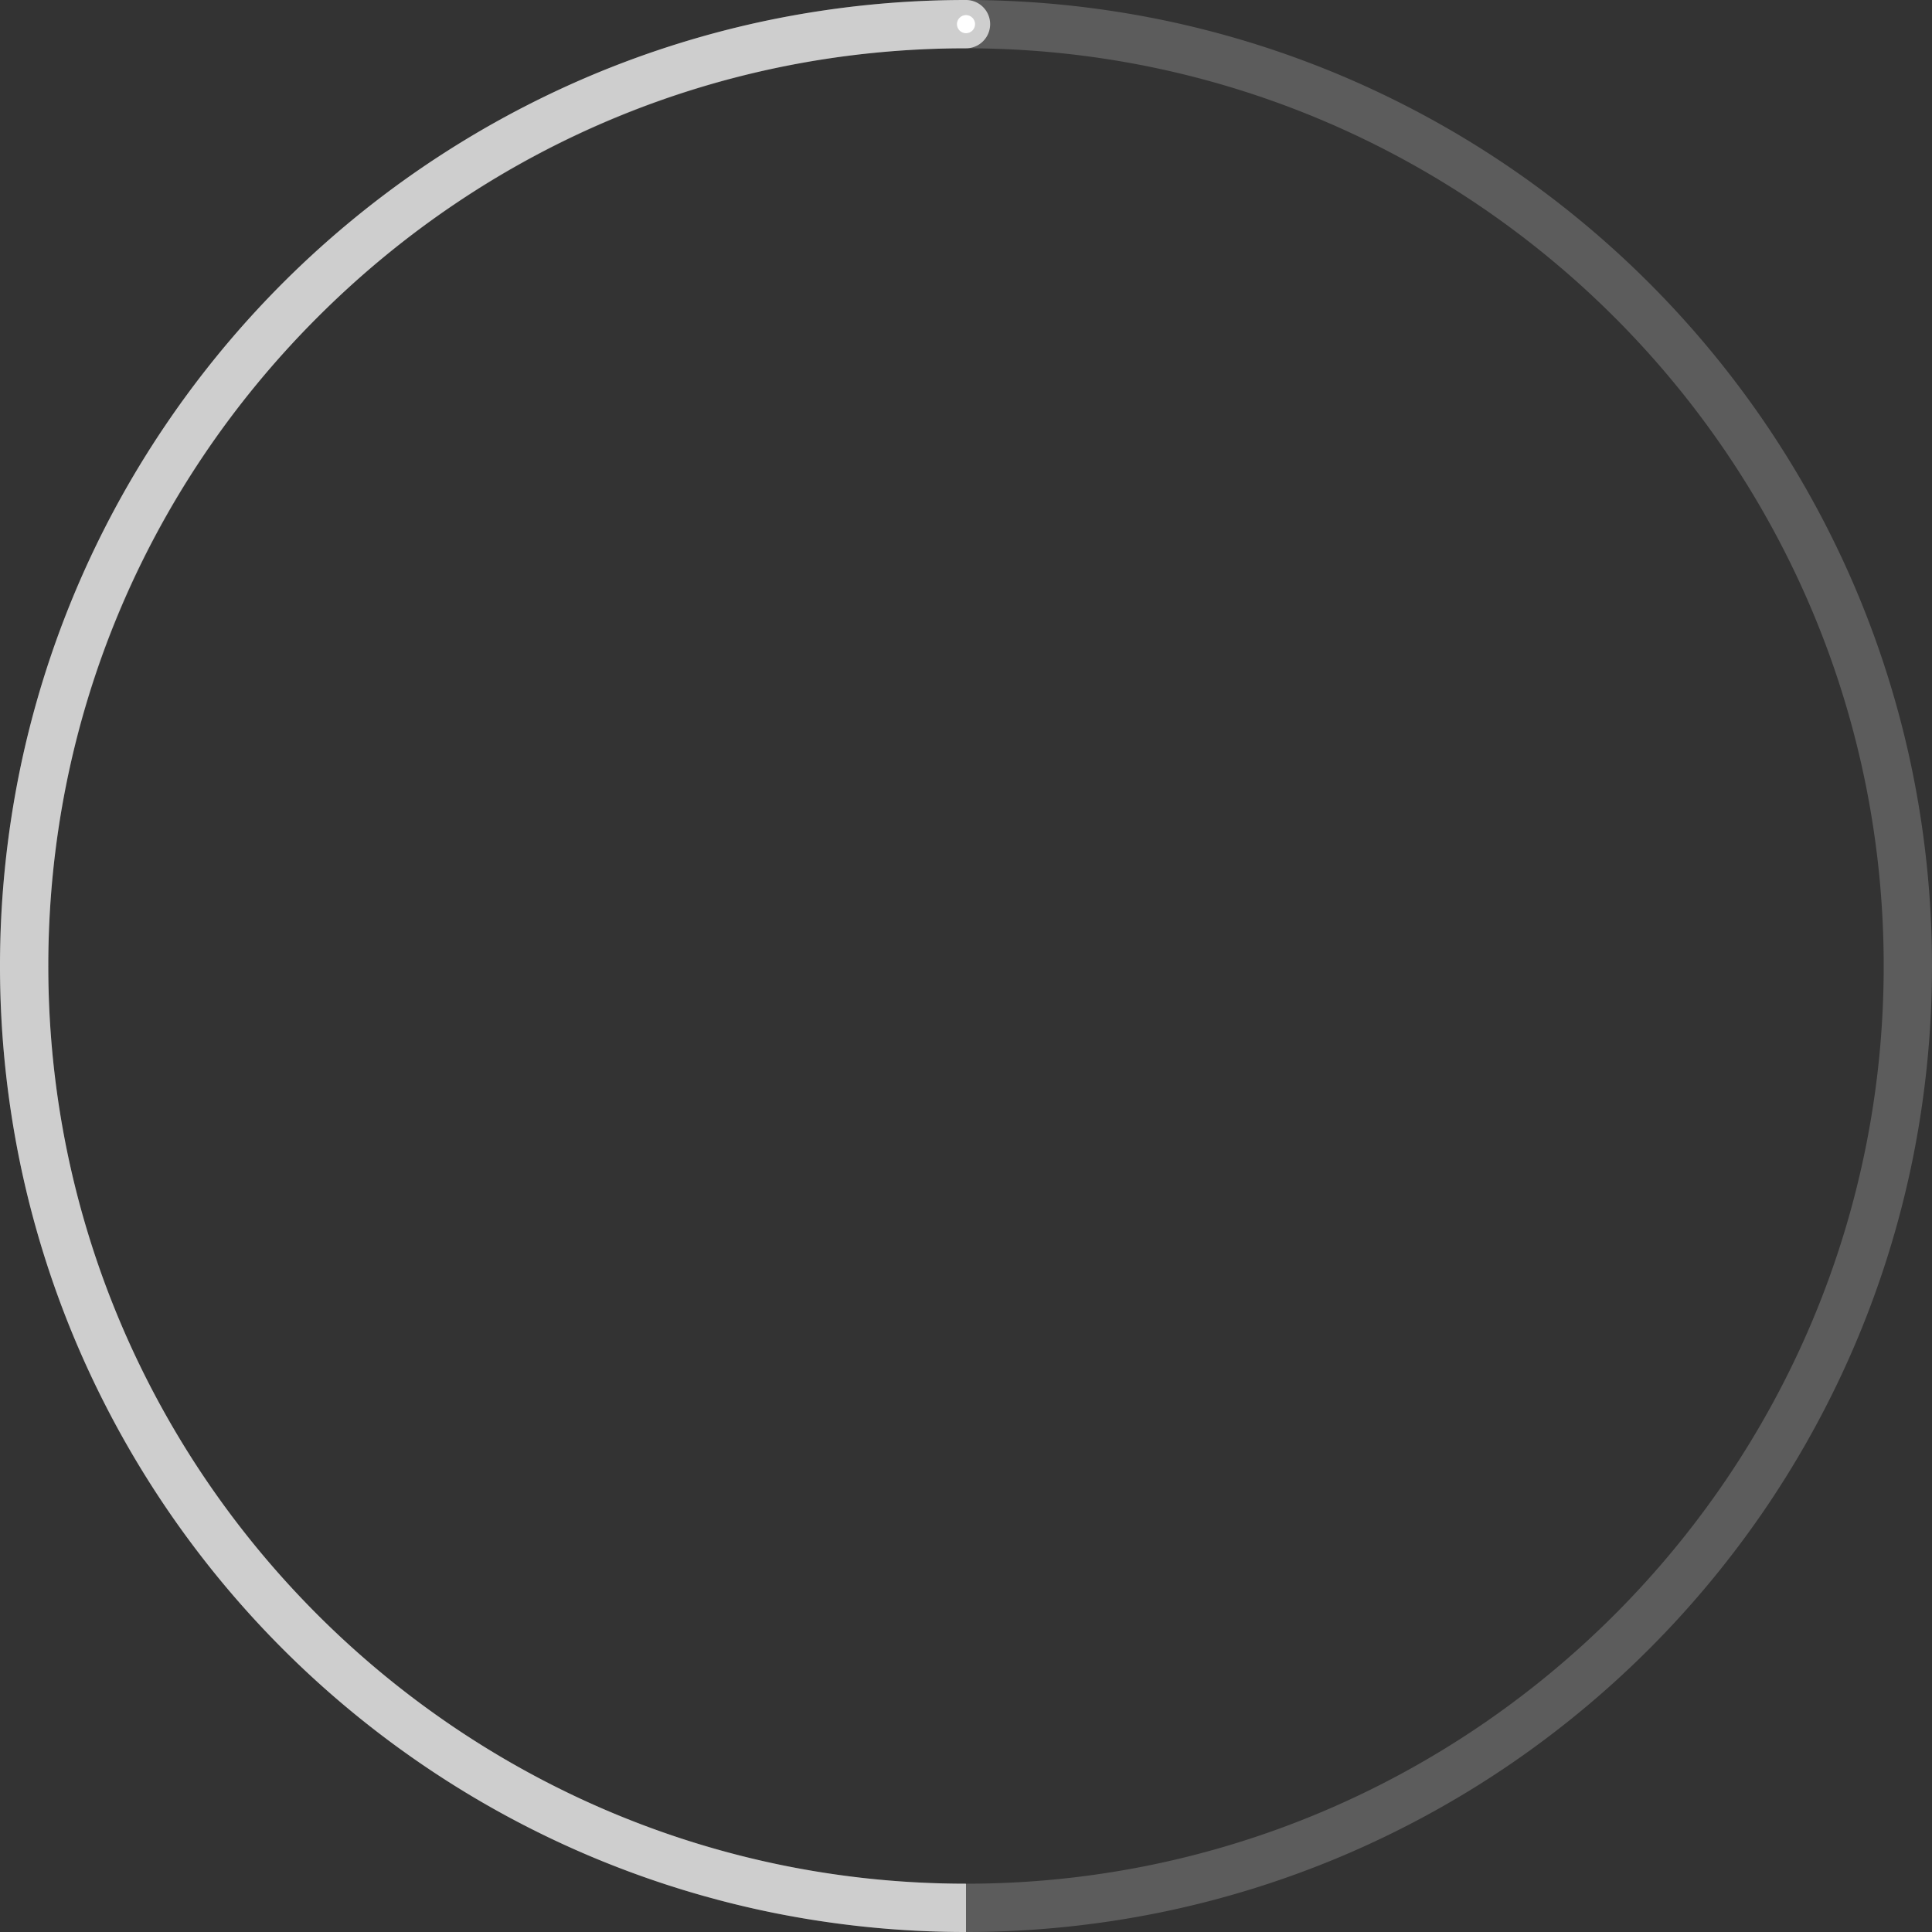 <svg xmlns="http://www.w3.org/2000/svg" width="640" height="640.001" viewBox="0 0 640 640.001">
  <rect x="0" y="0" width="640" height="640.001" fill="#333333" stroke="none"/>
  <g id="Graph" transform="translate(132 -195.999)">
    <rect id="area" width="640" height="640" transform="translate(-132 195.999)" fill="#fff" opacity="0"/>
    <path id="BG" d="M-1721,829a322.367,322.367,0,0,1-64.491-6.5,318.387,318.387,0,0,1-60.067-18.646,320.031,320.031,0,0,1-54.357-29.5,322.289,322.289,0,0,1-47.359-39.075,322.3,322.3,0,0,1-39.075-47.359,320.029,320.029,0,0,1-29.5-54.357,318.4,318.4,0,0,1-18.646-60.067A322.37,322.37,0,0,1-2041,509a322.372,322.372,0,0,1,6.5-64.491,318.4,318.4,0,0,1,18.646-60.067,320.031,320.031,0,0,1,29.5-54.357,322.3,322.3,0,0,1,39.075-47.359,322.3,322.3,0,0,1,47.359-39.075,320.033,320.033,0,0,1,54.357-29.5,318.388,318.388,0,0,1,60.067-18.646A322.365,322.365,0,0,1-1721,189a322.363,322.363,0,0,1,64.491,6.5,318.378,318.378,0,0,1,60.067,18.646,320.034,320.034,0,0,1,54.357,29.5,322.3,322.3,0,0,1,47.359,39.075,322.293,322.293,0,0,1,39.075,47.359,320.033,320.033,0,0,1,29.5,54.357,318.372,318.372,0,0,1,18.646,60.067A322.367,322.367,0,0,1-1401,509a322.365,322.365,0,0,1-6.5,64.491,318.37,318.37,0,0,1-18.646,60.067,320.022,320.022,0,0,1-29.5,54.357,322.289,322.289,0,0,1-39.075,47.359,322.29,322.29,0,0,1-47.359,39.075,320.035,320.035,0,0,1-54.357,29.5,318.376,318.376,0,0,1-60.067,18.646A322.364,322.364,0,0,1-1721,829Zm0-624c-167.626,0-304,136.374-304,304s136.374,304,304,304,304-136.373,304-304S-1553.374,205-1721,205Z" transform="translate(1909 7)" fill="#fff" opacity="0.2"/>
    <path id="Point" d="M4188.509,960.5a318.272,318.272,0,0,1-114.424-48.149,320.932,320.932,0,0,1-115.938-140.791,318.449,318.449,0,0,1-18.647-60.067,323.157,323.157,0,0,1,0-128.982,318.256,318.256,0,0,1,48.151-114.424,320.941,320.941,0,0,1,140.79-115.938,318.461,318.461,0,0,1,60.068-18.647A322.389,322.389,0,0,1,4253,327h0a8,8,0,1,1,0,16c-81.072,0-157.378,31.657-214.86,89.139S3949,565.929,3949,647c0,167.625,136.374,304,304,304v16h0A322.4,322.4,0,0,1,4188.509,960.5Z" transform="translate(-4065 -131)" fill="#fff" opacity="0.7"/>
    <circle id="Point_dott" cx="3" cy="3" r="3" transform="translate(185 201)" fill="#fff"/>
  </g>
</svg>
